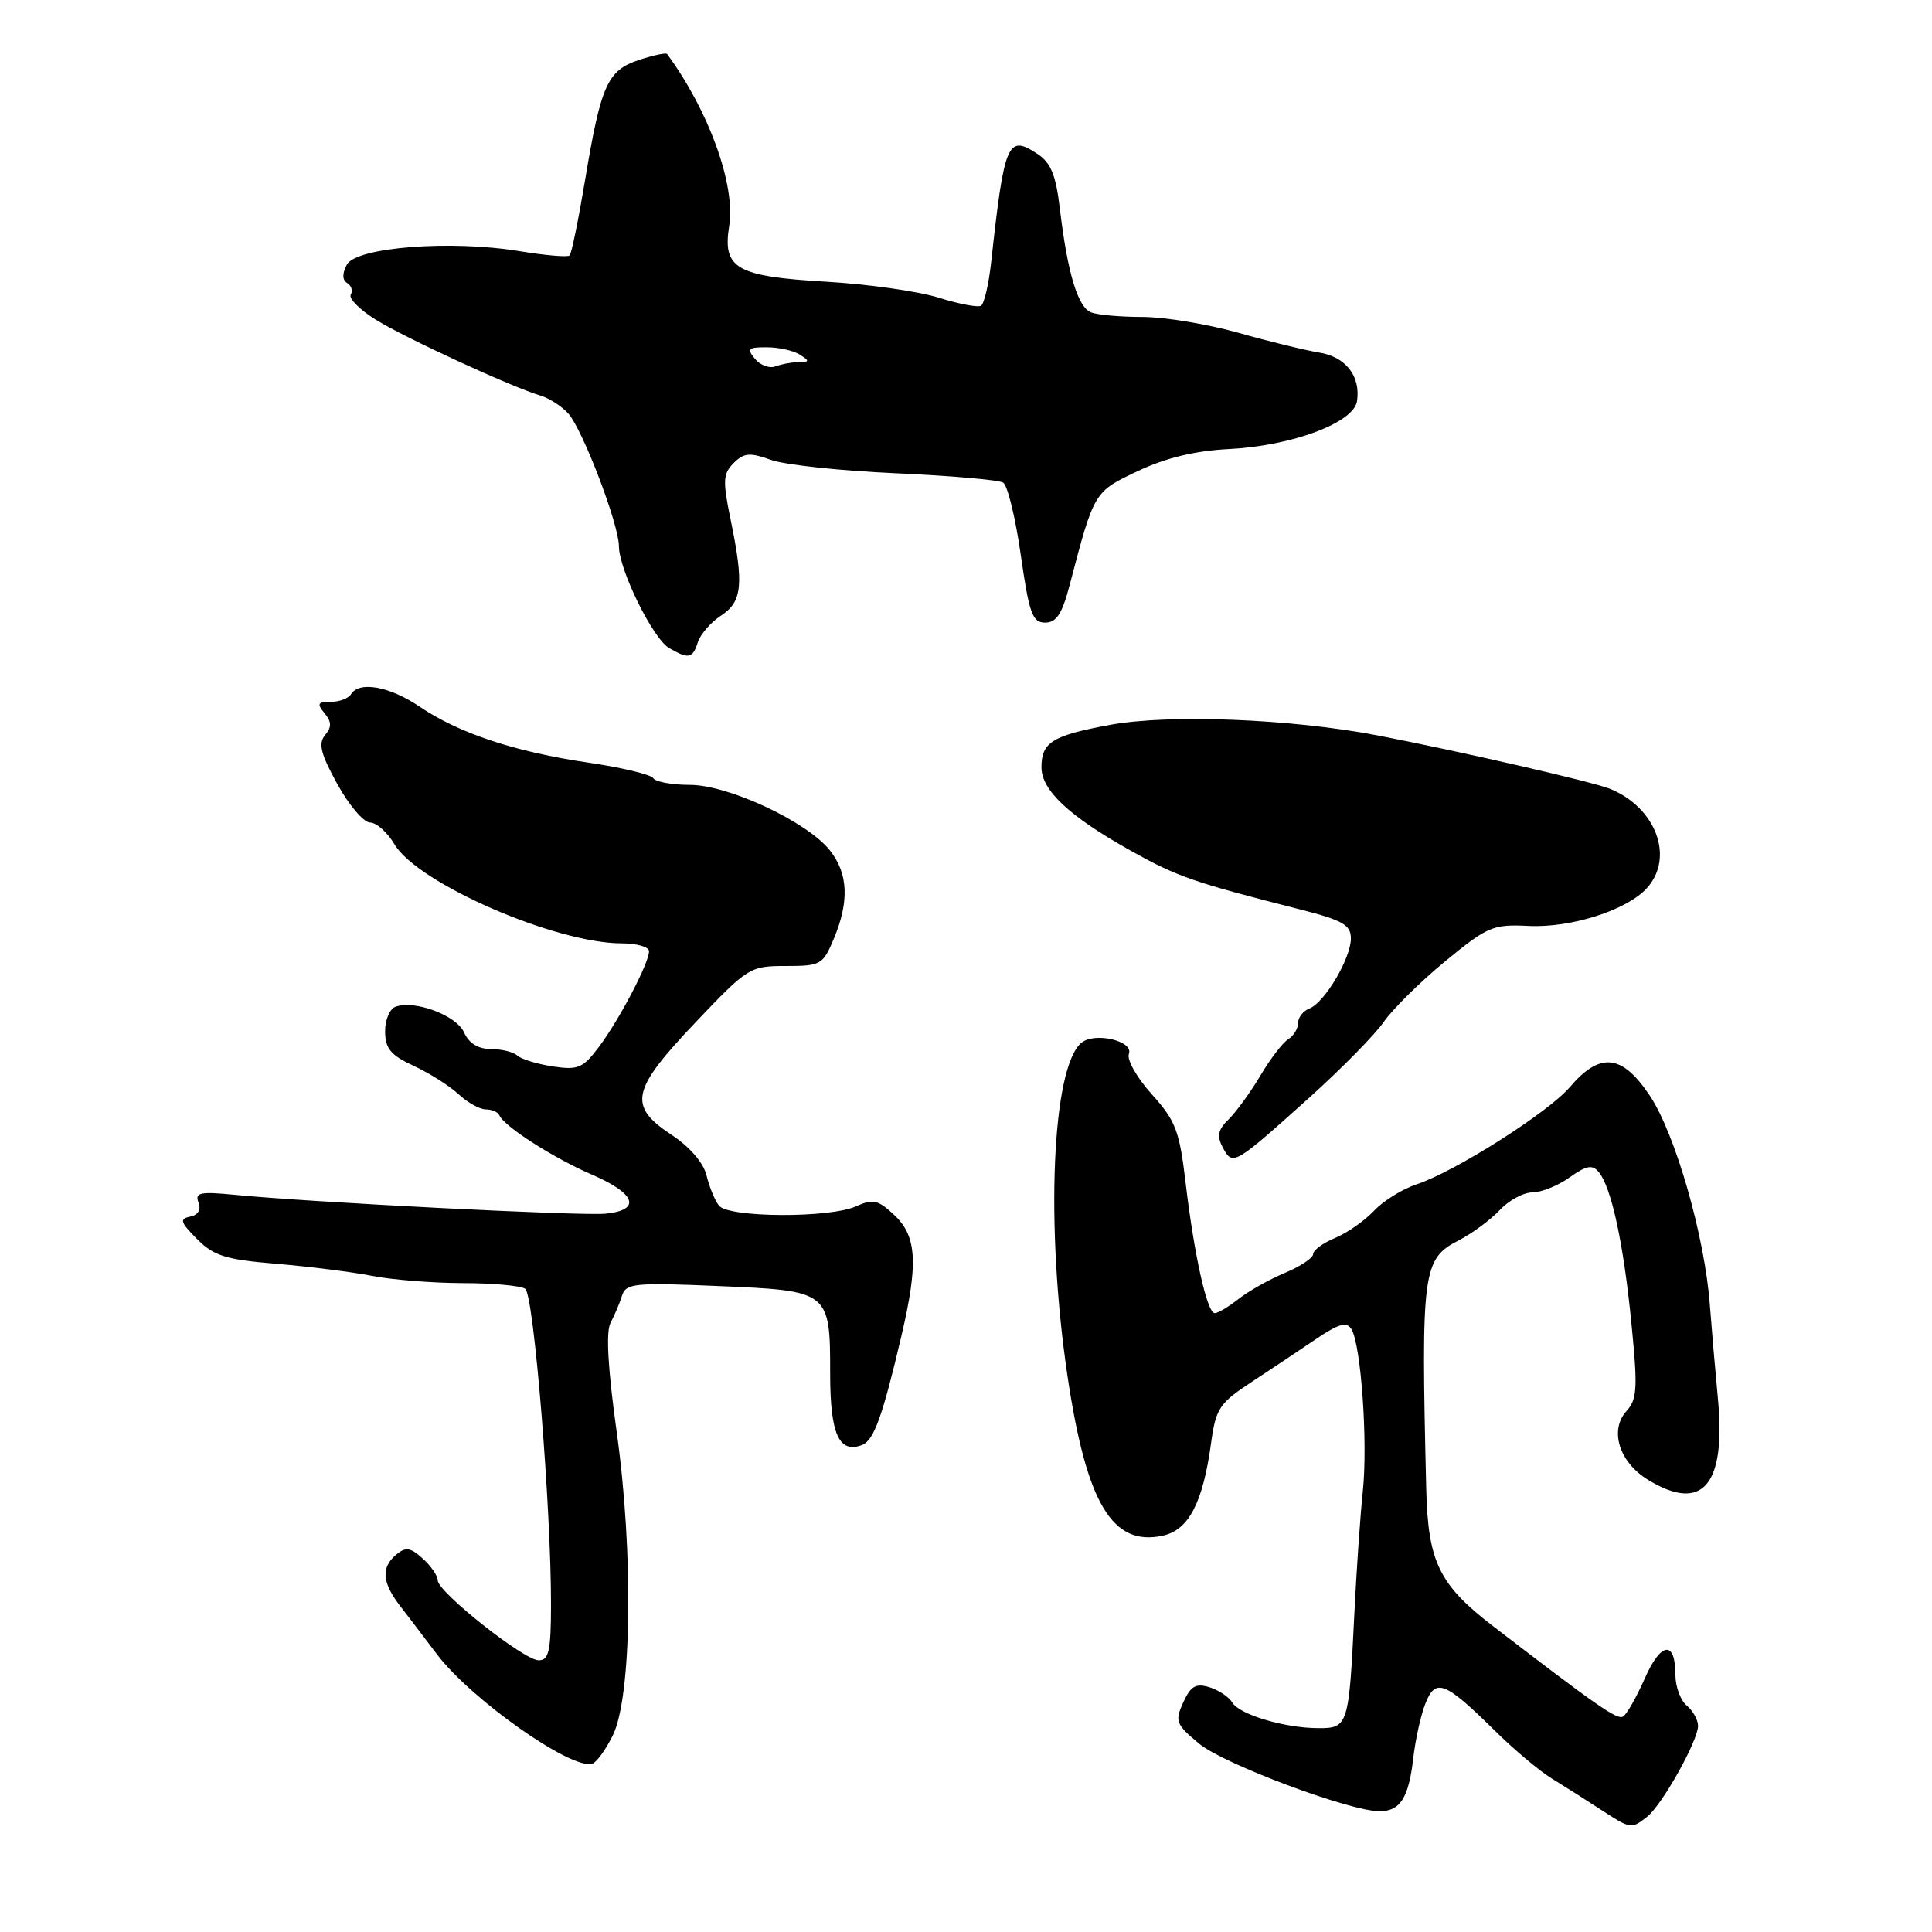 <?xml version="1.0" encoding="UTF-8" standalone="no"?>
<!DOCTYPE svg PUBLIC "-//W3C//DTD SVG 1.1//EN" "http://www.w3.org/Graphics/SVG/1.1/DTD/svg11.dtd" >
<svg xmlns="http://www.w3.org/2000/svg" xmlns:xlink="http://www.w3.org/1999/xlink" version="1.1" viewBox="0 0 256 256">
 <g >
 <path fill="currentColor"
d=" M 218.23 240.75 C 220.20 239.23 225.00 230.67 225.00 228.68 C 225.00 227.89 224.32 226.68 223.50 226.00 C 222.68 225.32 222.00 223.49 222.00 221.94 C 222.00 217.32 220.09 217.54 217.95 222.38 C 216.85 224.88 215.55 227.16 215.07 227.45 C 214.30 227.93 211.73 226.15 197.87 215.50 C 190.67 209.97 189.21 206.97 188.98 197.18 C 188.29 168.47 188.50 166.82 193.26 164.37 C 195.04 163.46 197.49 161.65 198.70 160.36 C 199.91 159.06 201.87 158.00 203.05 158.00 C 204.23 158.00 206.45 157.11 207.98 156.01 C 210.21 154.43 210.99 154.28 211.84 155.30 C 213.52 157.33 215.12 164.71 216.17 175.34 C 217.02 183.91 216.94 185.41 215.52 186.97 C 213.22 189.52 214.55 193.76 218.38 196.09 C 225.60 200.49 228.74 196.80 227.62 185.22 C 227.27 181.52 226.80 176.03 226.57 173.00 C 225.91 163.89 221.98 150.19 218.58 145.14 C 214.91 139.66 212.01 139.36 208.00 144.06 C 205.13 147.42 192.77 155.26 187.71 156.93 C 185.83 157.55 183.28 159.13 182.05 160.45 C 180.81 161.76 178.50 163.38 176.90 164.04 C 175.31 164.70 174.00 165.66 174.00 166.17 C 174.00 166.68 172.32 167.80 170.27 168.66 C 168.21 169.52 165.45 171.07 164.13 172.11 C 162.81 173.15 161.39 174.00 160.96 174.00 C 159.95 174.00 158.24 166.34 157.10 156.73 C 156.29 149.84 155.78 148.50 152.62 145.00 C 150.65 142.82 149.29 140.42 149.58 139.65 C 150.24 137.93 145.07 136.71 143.30 138.17 C 139.38 141.41 138.50 162.44 141.44 182.28 C 143.96 199.21 147.38 204.95 154.08 203.48 C 157.51 202.73 159.38 199.15 160.47 191.25 C 161.10 186.63 161.56 185.94 165.83 183.13 C 168.40 181.44 172.25 178.88 174.38 177.43 C 177.38 175.40 178.44 175.10 179.06 176.10 C 180.35 178.18 181.26 191.13 180.58 197.59 C 180.24 200.84 179.73 208.22 179.45 214.00 C 178.74 228.62 178.62 229.00 174.73 228.99 C 170.26 228.99 164.21 227.19 163.28 225.59 C 162.85 224.86 161.49 223.95 160.26 223.57 C 158.45 223.01 157.78 223.40 156.79 225.57 C 155.65 228.07 155.80 228.47 158.88 231.04 C 162.10 233.73 178.85 240.00 182.81 240.00 C 185.53 240.00 186.66 238.22 187.26 233.00 C 187.54 230.53 188.27 227.24 188.88 225.71 C 190.22 222.31 191.46 222.80 198.07 229.32 C 200.58 231.81 203.98 234.66 205.63 235.67 C 207.28 236.68 210.17 238.51 212.06 239.75 C 216.08 242.37 216.13 242.38 218.23 240.75 Z  M 81.20 229.95 C 83.71 224.86 83.96 205.80 81.72 189.78 C 80.54 181.32 80.27 176.46 80.90 175.28 C 81.42 174.30 82.11 172.69 82.42 171.69 C 82.93 170.05 84.04 169.93 95.23 170.41 C 109.94 171.03 110.00 171.07 110.00 182.07 C 110.00 190.02 111.18 192.64 114.23 191.47 C 115.80 190.86 116.95 187.65 119.46 176.94 C 121.69 167.40 121.48 163.80 118.51 161.01 C 116.35 158.98 115.68 158.83 113.46 159.83 C 109.97 161.43 96.53 161.36 95.26 159.75 C 94.72 159.06 93.98 157.26 93.62 155.75 C 93.22 154.08 91.40 151.97 88.98 150.37 C 83.18 146.53 83.62 144.46 92.13 135.50 C 99.09 128.17 99.37 128.00 104.11 128.00 C 108.75 128.00 109.04 127.84 110.49 124.38 C 112.55 119.45 112.39 115.76 109.98 112.70 C 106.99 108.90 96.53 104.00 91.40 104.00 C 89.04 104.00 86.87 103.60 86.57 103.12 C 86.27 102.63 82.42 101.71 78.01 101.06 C 68.27 99.64 60.80 97.16 55.61 93.64 C 51.63 90.94 47.60 90.21 46.50 92.00 C 46.16 92.55 44.95 93.00 43.82 93.00 C 42.10 93.00 41.96 93.25 43.00 94.50 C 43.95 95.65 43.97 96.33 43.07 97.41 C 42.15 98.52 42.50 99.91 44.70 103.90 C 46.24 106.69 48.19 108.98 49.03 108.99 C 49.88 108.99 51.33 110.29 52.26 111.86 C 55.32 117.04 73.58 125.00 82.40 125.00 C 84.38 125.00 86.00 125.47 86.00 126.04 C 86.00 127.60 82.09 135.07 79.38 138.69 C 77.25 141.54 76.60 141.81 73.25 141.31 C 71.19 140.99 69.07 140.35 68.55 139.87 C 68.03 139.39 66.45 139.00 65.04 139.00 C 63.36 139.00 62.13 138.24 61.49 136.80 C 60.47 134.52 54.88 132.45 52.38 133.41 C 51.62 133.70 51.01 135.19 51.03 136.72 C 51.05 138.95 51.80 139.84 54.82 141.23 C 56.89 142.19 59.56 143.88 60.75 144.98 C 61.94 146.09 63.57 147.00 64.37 147.00 C 65.18 147.00 65.98 147.35 66.17 147.79 C 66.79 149.25 73.41 153.49 78.47 155.66 C 84.27 158.16 85.02 160.35 80.22 160.82 C 76.94 161.13 41.32 159.32 31.10 158.32 C 26.52 157.87 25.79 158.02 26.30 159.33 C 26.67 160.30 26.26 161.00 25.19 161.21 C 23.76 161.50 23.89 161.95 26.11 164.18 C 28.32 166.41 29.89 166.90 36.61 167.46 C 40.95 167.82 46.66 168.54 49.30 169.06 C 51.94 169.58 57.34 170.01 61.30 170.02 C 65.26 170.02 68.99 170.36 69.59 170.77 C 70.73 171.53 73.04 199.86 73.01 212.75 C 73.00 218.76 72.72 220.00 71.38 220.00 C 69.43 220.00 58.01 210.96 58.00 209.40 C 58.00 208.80 57.11 207.50 56.02 206.52 C 54.40 205.05 53.76 204.95 52.52 205.98 C 50.46 207.70 50.61 209.68 53.05 212.84 C 54.18 214.30 56.36 217.16 57.89 219.19 C 62.42 225.18 75.71 234.55 78.48 233.70 C 79.04 233.53 80.27 231.84 81.20 229.95 Z  M 173.36 145.56 C 177.68 141.68 182.18 137.11 183.36 135.40 C 184.54 133.70 188.20 130.09 191.50 127.37 C 197.11 122.76 197.83 122.46 202.50 122.69 C 208.16 122.98 215.61 120.60 218.25 117.65 C 221.88 113.59 219.43 107.03 213.36 104.53 C 211.09 103.60 193.40 99.54 182.50 97.44 C 171.02 95.24 154.92 94.61 147.08 96.05 C 139.44 97.46 138.00 98.35 138.00 101.67 C 138.00 104.73 141.68 108.16 149.82 112.72 C 156.00 116.17 158.09 116.90 172.25 120.50 C 177.95 121.95 179.00 122.56 179.00 124.36 C 178.99 127.00 175.52 132.86 173.49 133.64 C 172.67 133.96 172.00 134.82 172.00 135.56 C 172.00 136.30 171.41 137.26 170.70 137.70 C 169.98 138.14 168.32 140.30 167.02 142.50 C 165.72 144.70 163.82 147.31 162.82 148.30 C 161.37 149.71 161.21 150.52 162.04 152.08 C 163.34 154.50 163.53 154.39 173.36 145.56 Z  M 92.47 85.09 C 92.81 84.04 94.19 82.45 95.54 81.57 C 98.36 79.72 98.59 77.45 96.80 68.80 C 95.75 63.72 95.80 62.77 97.21 61.36 C 98.58 60.00 99.35 59.93 102.16 60.94 C 104.00 61.60 111.43 62.39 118.68 62.71 C 125.93 63.03 132.34 63.59 132.92 63.95 C 133.51 64.31 134.56 68.63 135.26 73.55 C 136.37 81.31 136.80 82.50 138.49 82.50 C 139.98 82.50 140.74 81.34 141.74 77.50 C 144.99 65.10 144.95 65.17 150.77 62.42 C 154.46 60.67 158.35 59.73 162.85 59.50 C 171.20 59.08 179.38 56.02 179.81 53.16 C 180.32 49.84 178.30 47.26 174.77 46.71 C 172.97 46.42 168.16 45.25 164.07 44.09 C 159.98 42.94 154.28 42.00 151.40 42.00 C 148.52 42.00 145.46 41.73 144.59 41.40 C 142.82 40.72 141.46 36.22 140.44 27.69 C 139.91 23.16 139.24 21.55 137.42 20.36 C 133.52 17.80 133.07 18.86 131.33 34.77 C 131.01 37.67 130.41 40.25 129.99 40.51 C 129.57 40.76 127.04 40.28 124.37 39.44 C 121.69 38.60 115.00 37.65 109.50 37.33 C 97.55 36.63 95.72 35.59 96.62 29.95 C 97.49 24.54 93.94 14.70 88.39 7.15 C 88.25 6.96 86.58 7.32 84.67 7.94 C 80.48 9.33 79.63 11.23 77.51 23.95 C 76.64 29.15 75.73 33.60 75.48 33.85 C 75.23 34.10 72.21 33.84 68.77 33.27 C 59.64 31.78 47.20 32.76 45.96 35.07 C 45.33 36.26 45.35 37.10 46.01 37.51 C 46.57 37.85 46.78 38.54 46.48 39.03 C 46.18 39.53 47.63 41.00 49.71 42.31 C 53.55 44.72 67.74 51.27 71.62 52.42 C 72.78 52.77 74.43 53.83 75.29 54.78 C 77.20 56.90 82.00 69.46 82.01 72.37 C 82.02 75.50 86.52 84.63 88.66 85.87 C 91.25 87.37 91.78 87.26 92.47 85.09 Z  M 100.04 47.55 C 98.93 46.21 99.15 46.00 101.63 46.02 C 103.21 46.02 105.17 46.47 106.00 47.00 C 107.30 47.84 107.27 47.97 105.83 47.98 C 104.91 47.99 103.52 48.25 102.74 48.55 C 101.96 48.85 100.74 48.40 100.04 47.55 Z "/>
</g>
</svg>
